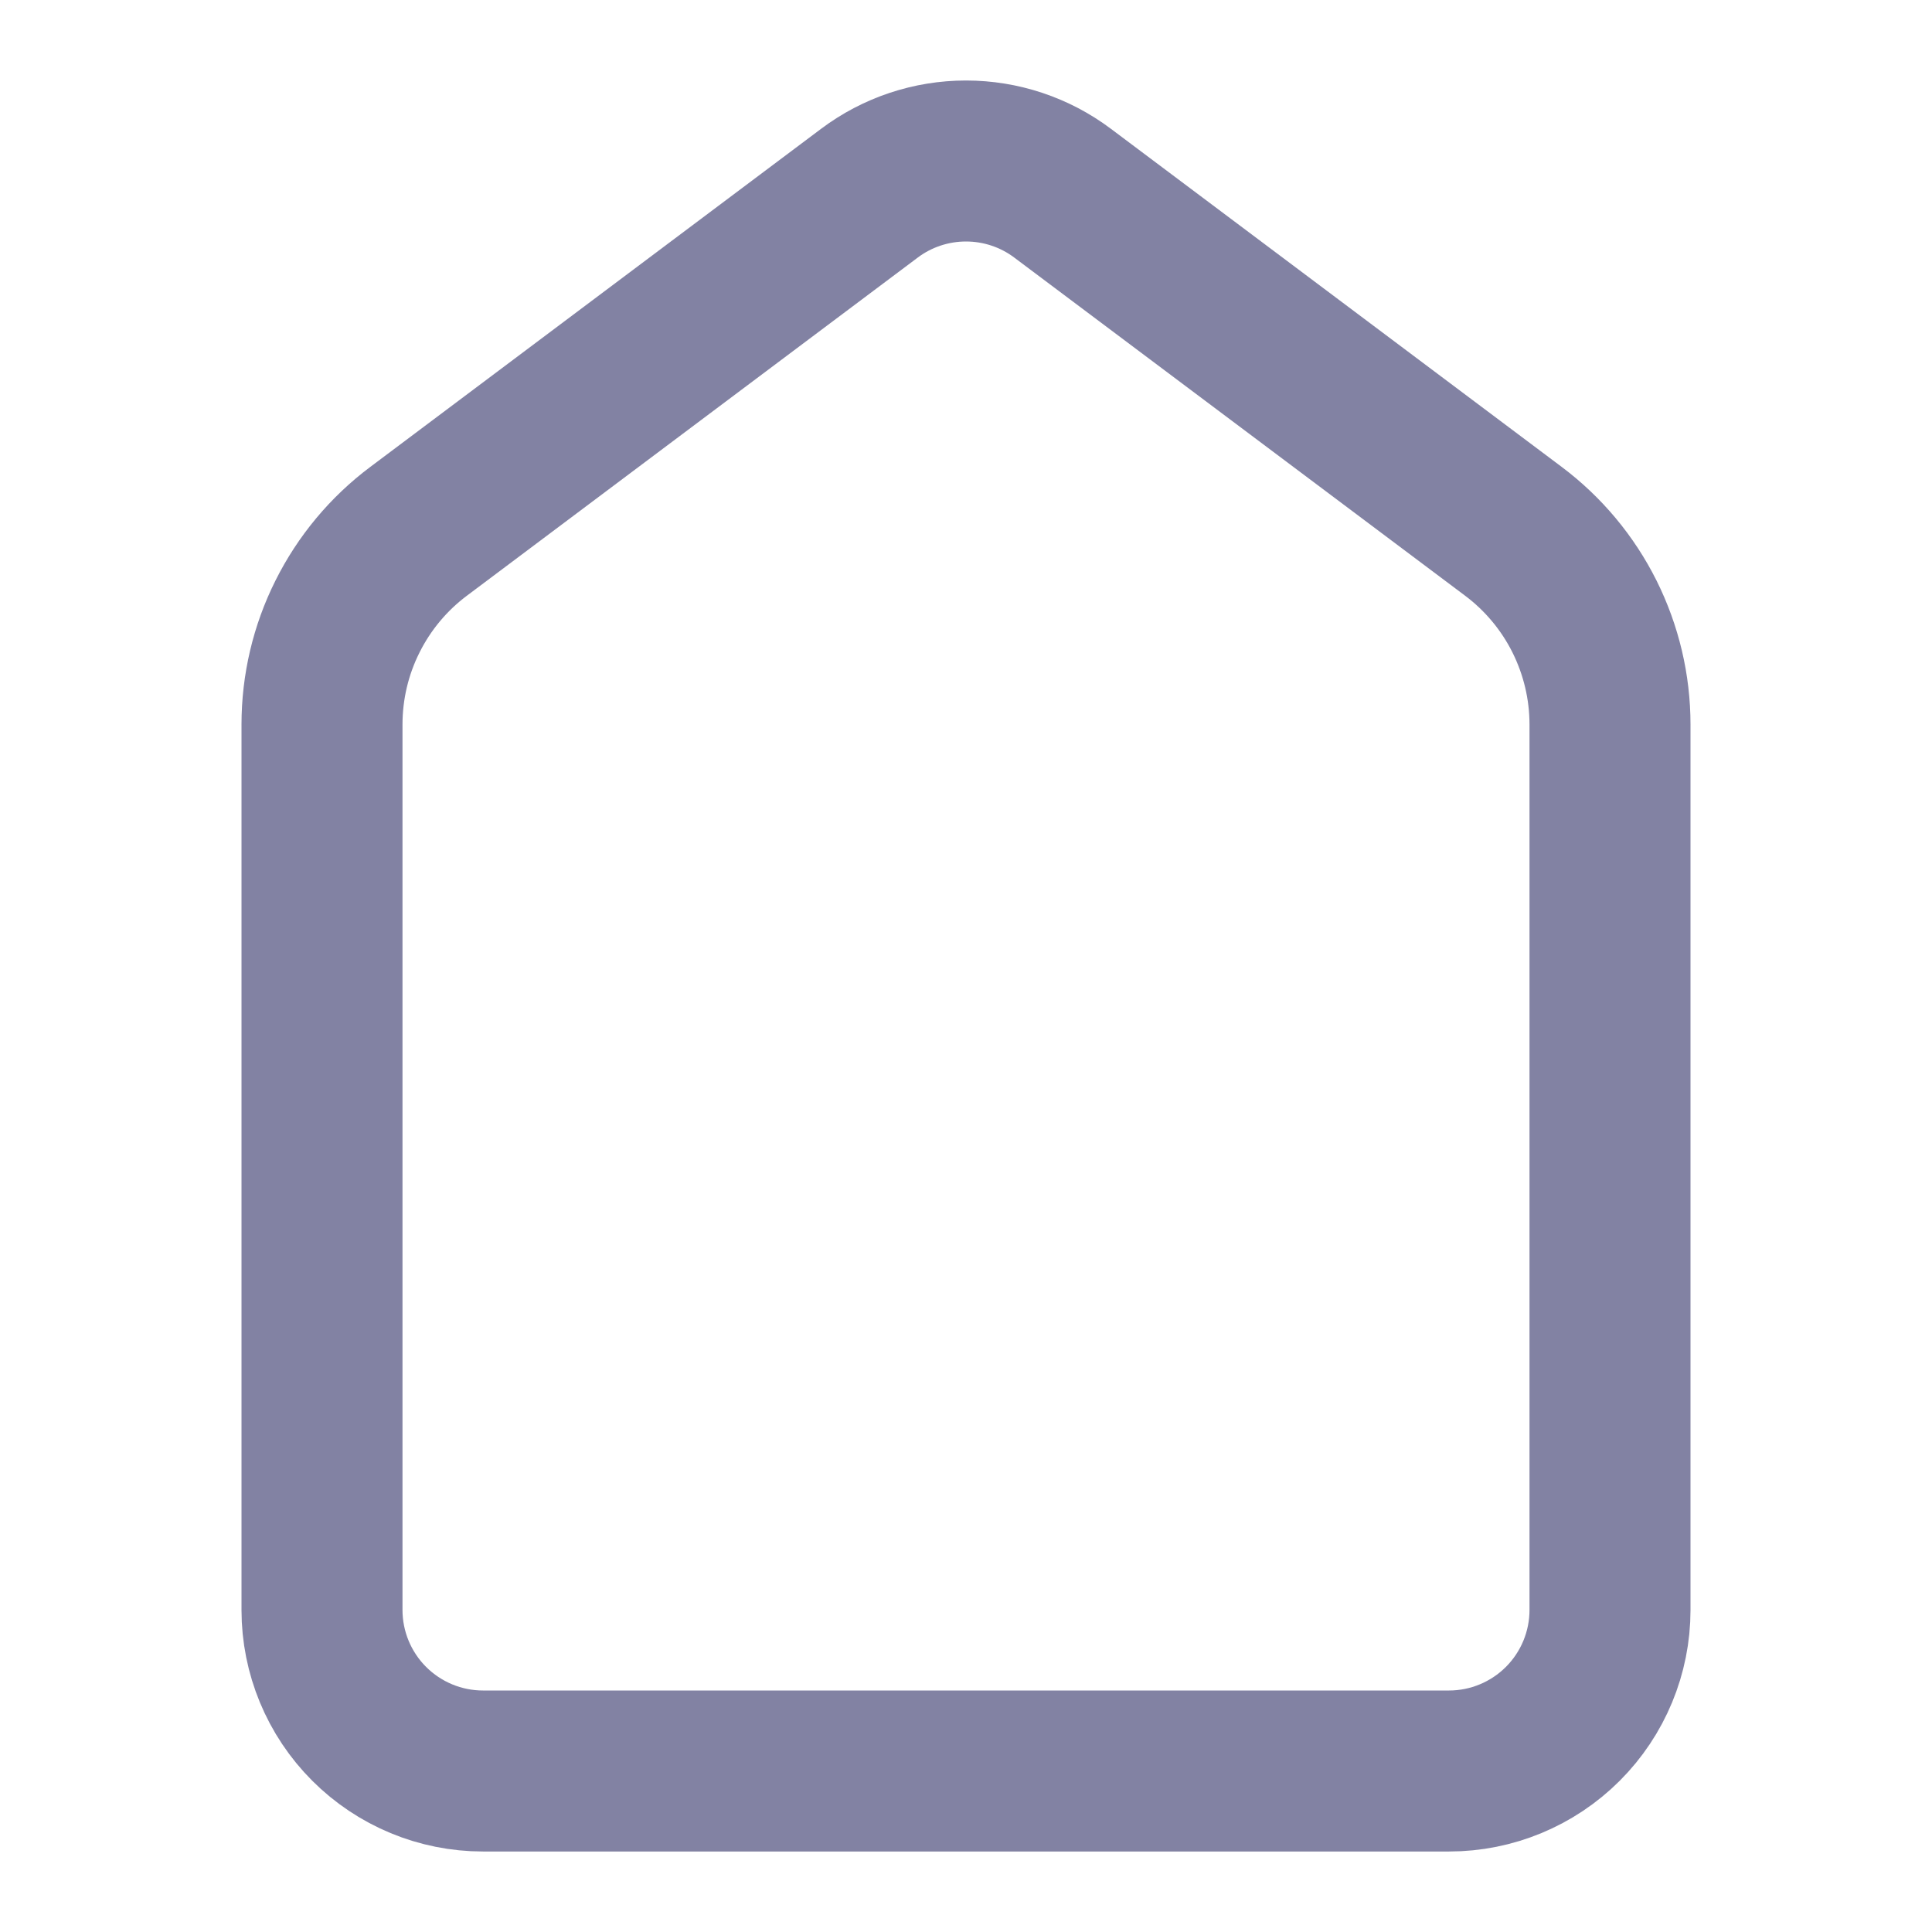<svg width="24" height="24" viewBox="0 0 24 24" fill="none" xmlns="http://www.w3.org/2000/svg">
<path opacity="0.5" d="M18.8 6.6L13.2 2.4C12.854 2.14 12.433 2 12 2C11.567 2 11.146 2.14 10.8 2.4L5.2 6.6C4.827 6.879 4.525 7.242 4.317 7.658C4.108 8.075 4 8.534 4 9V20C4 20.53 4.211 21.039 4.586 21.414C4.961 21.789 5.47 22 6 22H18C18.53 22 19.039 21.789 19.414 21.414C19.789 21.039 20 20.53 20 20V9C20 8.534 19.891 8.075 19.683 7.658C19.475 7.242 19.172 6.879 18.8 6.6V6.6Z" stroke="#070648" stroke-width="2" stroke-miterlimit="10"/>
</svg>
